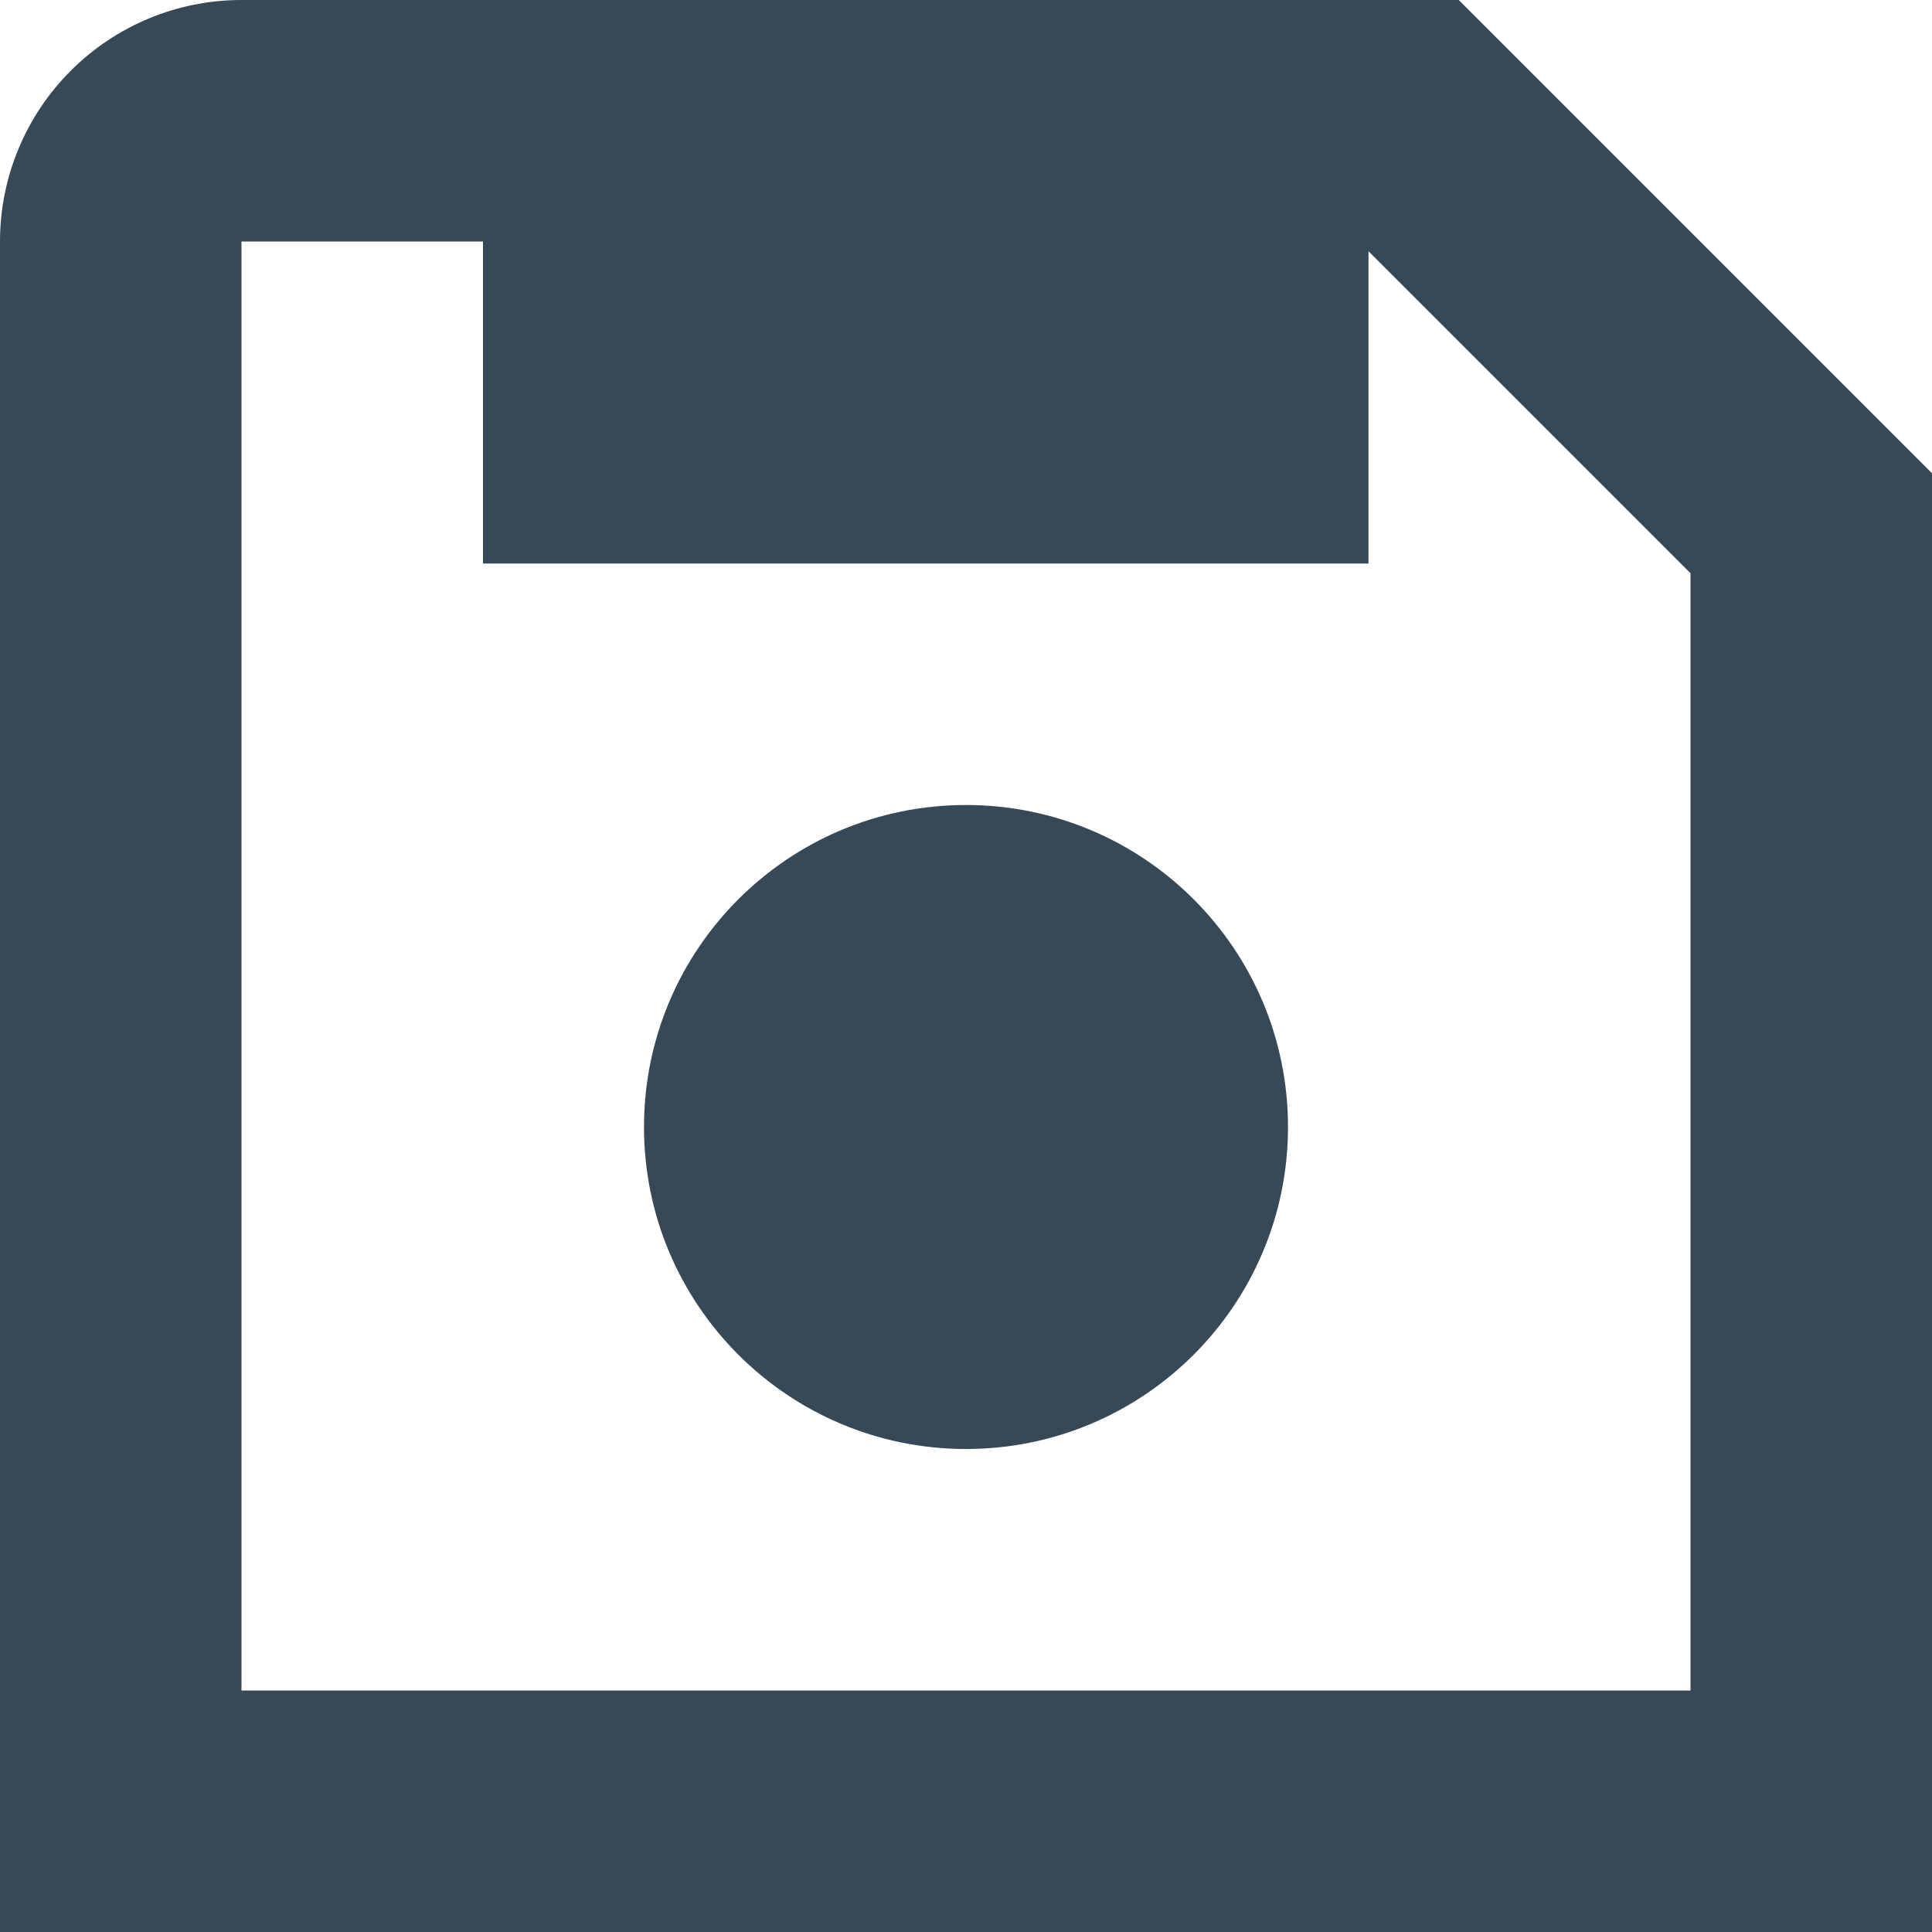 <svg width="24" height="24" viewBox="0 0 24 24" fill="none" xmlns="http://www.w3.org/2000/svg">
<g clip-path="url(#clip0_406_352)">
<path d="M18.121 0H3C2.204 0 1.441 0.316 0.879 0.879C0.316 1.441 0 2.204 0 3L0 24H24V5.879L18.121 0ZM21 21H3V3H6V7H17V3.121L21 7.121V21Z" fill="#374957"/>
<path d="M12 18C14.209 18 16 16.209 16 14C16 11.791 14.209 10 12 10C9.791 10 8 11.791 8 14C8 16.209 9.791 18 12 18Z" fill="#374957"/>
</g>
<defs>
<clipPath id="clip0_406_352">
<rect width="24" height="24" fill="white"/>
</clipPath>
</defs>
</svg>
